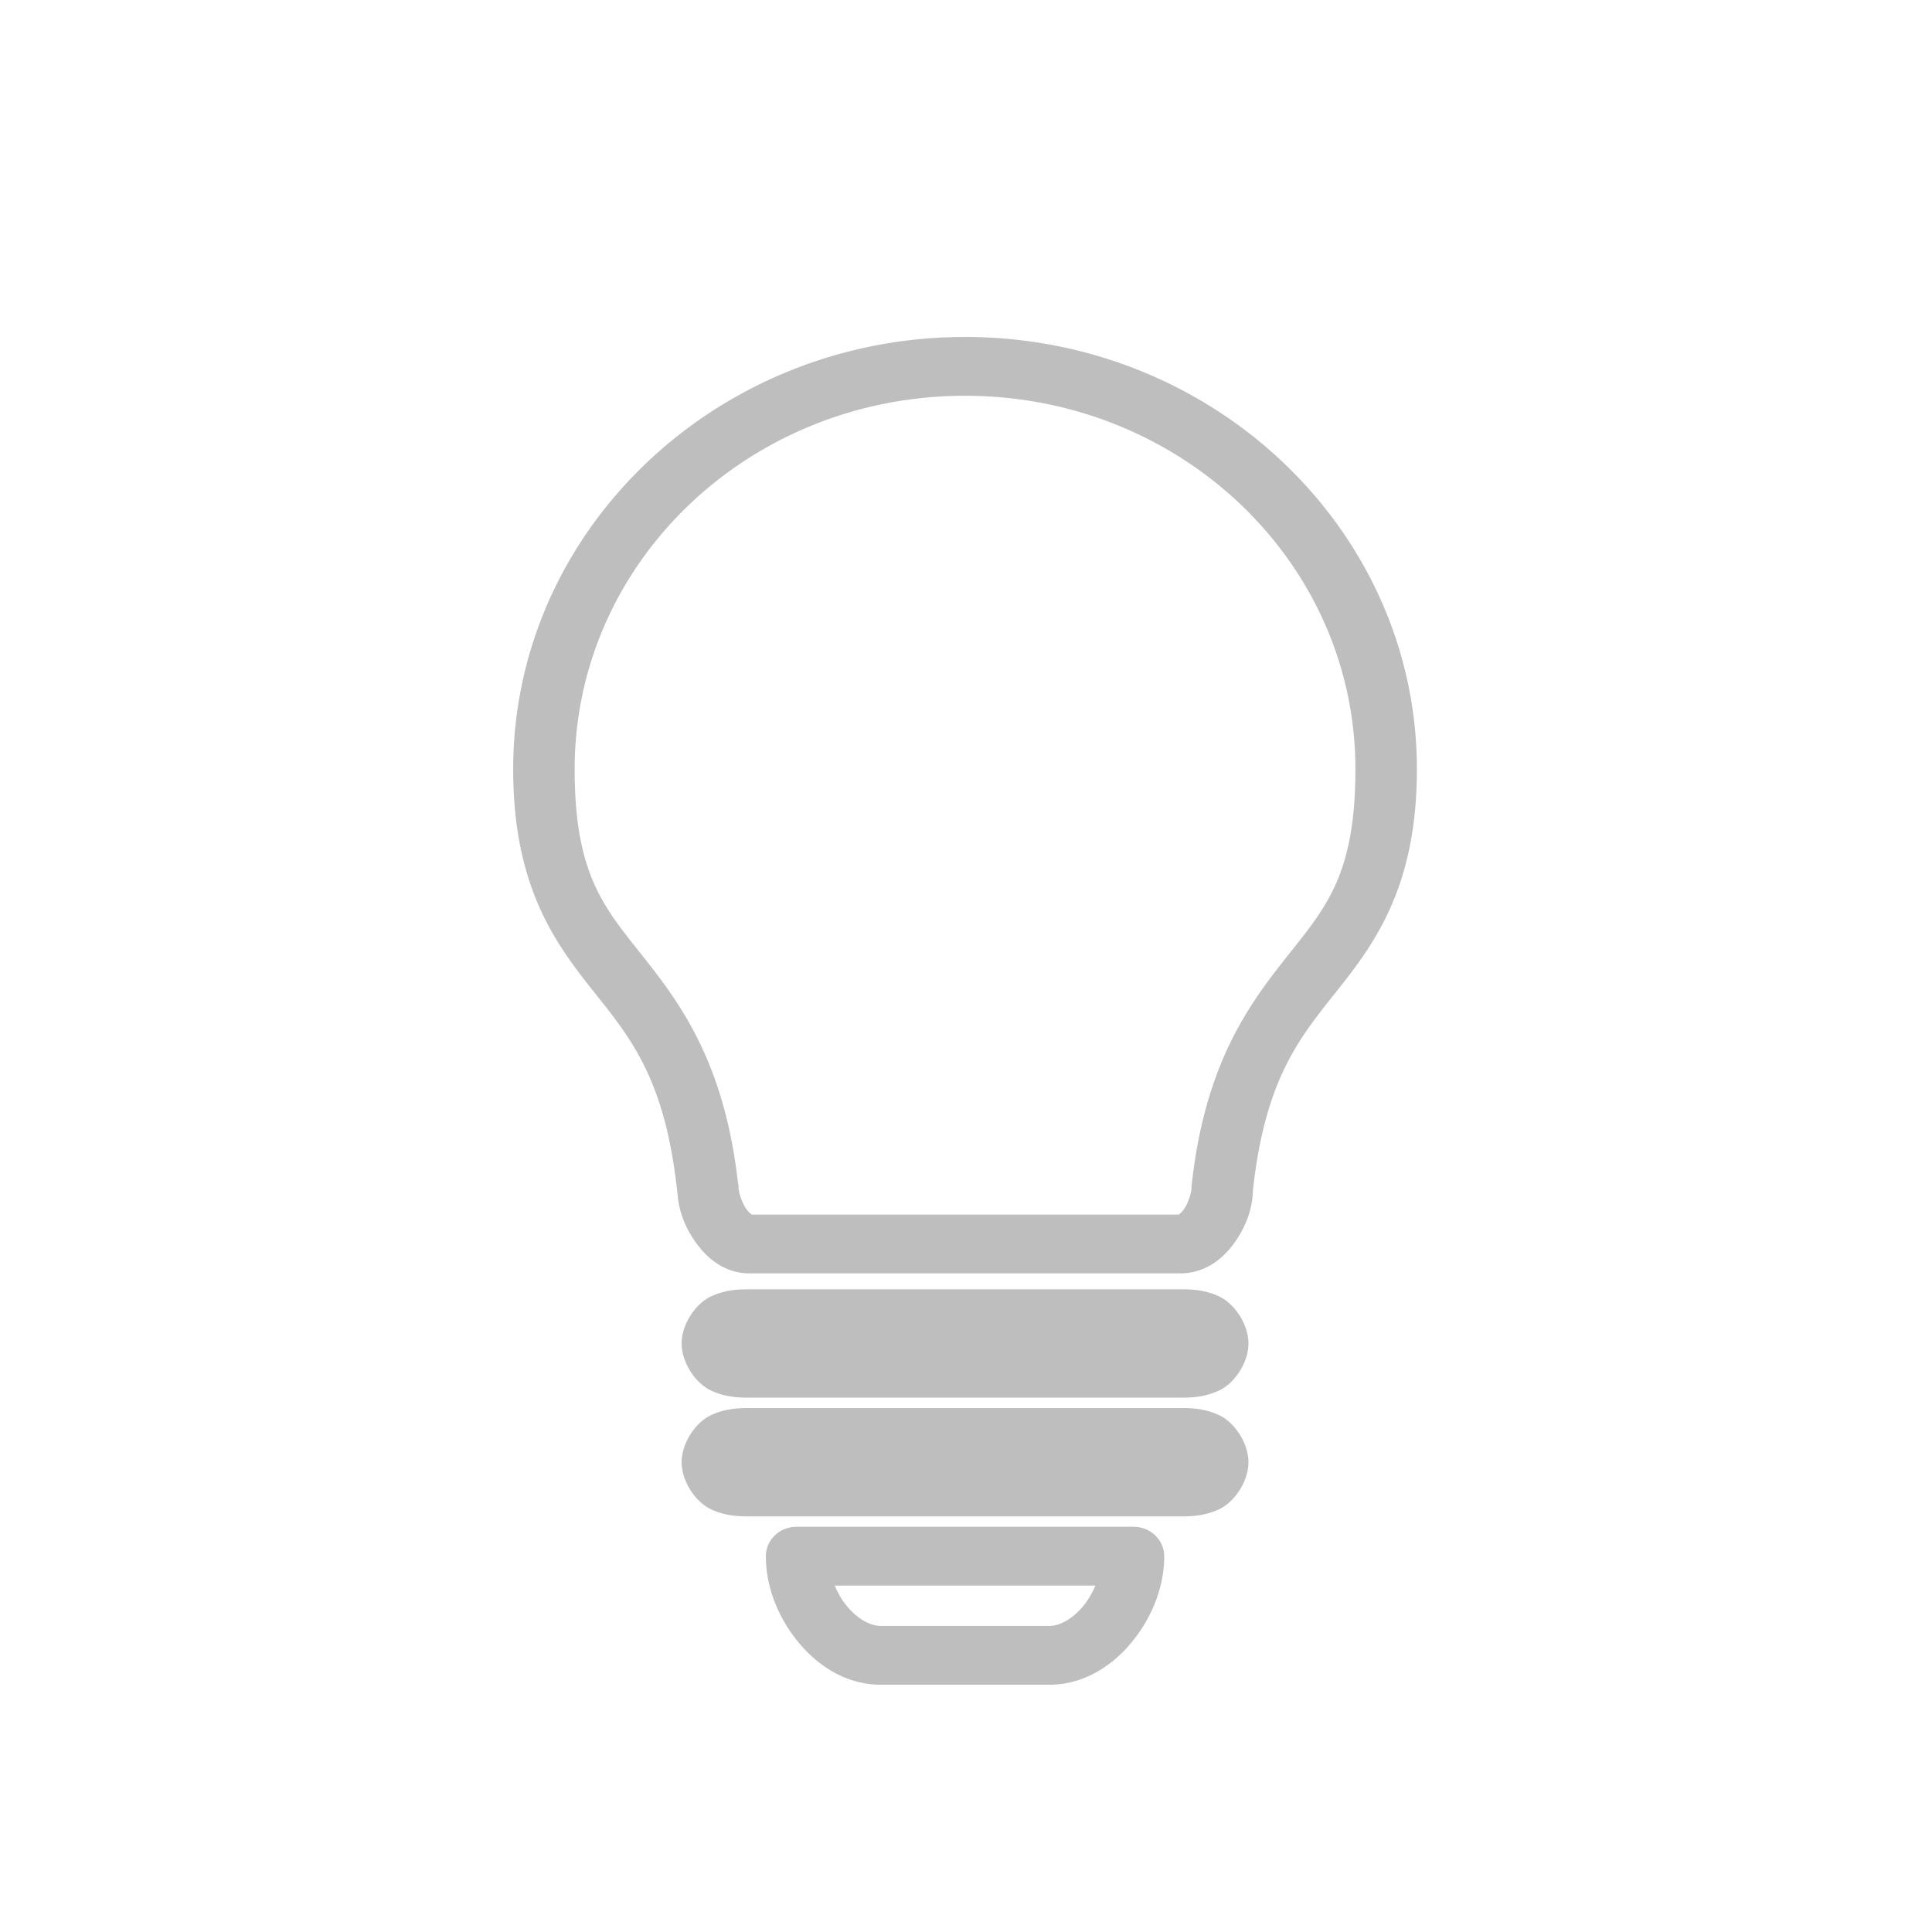 <?xml version="1.0" encoding="UTF-8" standalone="no"?>
<svg
   xmlns:dc="http://purl.org/dc/elements/1.1/"
   xmlns:cc="http://creativecommons.org/ns#"
   xmlns:rdf="http://www.w3.org/1999/02/22-rdf-syntax-ns#"
   xmlns:svg="http://www.w3.org/2000/svg"
   xmlns="http://www.w3.org/2000/svg"
   xmlns:sodipodi="http://sodipodi.sourceforge.net/DTD/sodipodi-0.dtd"
   xmlns:inkscape="http://www.inkscape.org/namespaces/inkscape"
   height="16"
   id="svg7384"
   version="1.1"
   width="16"
   inkscape:version="0.91 r13725"
   sodipodi:docname="redshift-off-symbolic.svg">
  <sodipodi:namedview
     pagecolor="#ffffff"
     bordercolor="#666666"
     borderopacity="1"
     objecttolerance="10"
     gridtolerance="10"
     guidetolerance="10"
     inkscape:pageopacity="0"
     inkscape:pageshadow="2"
     inkscape:window-width="1605"
     inkscape:window-height="1021"
     id="namedview19"
     showgrid="true"
     inkscape:zoom="29.5"
     inkscape:cx="3.2882774"
     inkscape:cy="9.1731968"
     inkscape:window-x="520"
     inkscape:window-y="478"
     inkscape:window-maximized="0"
     inkscape:current-layer="svg7384">
    <inkscape:grid
       type="xygrid"
       id="grid4147" />
  </sodipodi:namedview>
  <title
     id="title9167">elementary Symbolic Icon Theme</title>
  <defs
     id="defs7386">
    <filter
       color-interpolation-filters="sRGB"
       id="filter7554">
      <feBlend
         id="feBlend7556"
         in2="BackgroundImage"
         mode="darken" />
    </filter>
    <filter
       color-interpolation-filters="sRGB"
       id="filter7554-7">
      <feBlend
         id="feBlend7556-6"
         in2="BackgroundImage"
         mode="darken" />
    </filter>
  </defs>
  <g
     id="layer9"
     label="status"
     style="display:inline"
     transform="translate(-373.001,-168)" />
  <g
     id="layer10"
     style="display:inline"
     transform="translate(-373.001,-168)" />
  <g
     id="layer13"
     style="display:inline"
     transform="translate(-373.001,-168)" />
  <g
     id="layer14"
     transform="translate(-373.001,-168)" />
  <g
     id="layer15"
     style="display:inline"
     transform="translate(-373.001,-168)" />
  <g
     id="g71291"
     style="display:inline"
     transform="translate(-373.001,-168)" />
  <g
     id="layer9-3"
     label="status"
     style="display:inline"
     transform="translate(-372.809,-168.875)" />
  <g
     id="layer10-6"
     style="display:inline"
     transform="translate(-372.809,-168.875)" />
  <g
     id="layer13-7"
     style="display:inline"
     transform="translate(-372.809,-168.875)" />
  <g
     id="layer14-5"
     transform="translate(-372.809,-168.875)" />
  <g
     id="layer15-3"
     style="display:inline"
     transform="translate(-372.809,-168.875)" />
  <g
     id="g71291-5"
     style="display:inline"
     transform="translate(-372.809,-168.875)" />
  <g
     id="g4351"
     style="opacity:1;fill:#bebebe;fill-opacity:1;stroke:none;stroke-width:22.137;stroke-linecap:round;stroke-linejoin:round;stroke-miterlimit:4;stroke-dasharray:none;stroke-opacity:1;image-rendering:auto"
     transform="matrix(0.023,0,0,0.022,2.412,3.034)">
    <path
       style="color:#000000;font-style:normal;font-variant:normal;font-weight:normal;font-stretch:normal;font-size:medium;line-height:normal;font-family:sans-serif;text-indent:0;text-align:start;text-decoration:none;text-decoration-line:none;text-decoration-style:solid;text-decoration-color:#000000;letter-spacing:normal;word-spacing:normal;text-transform:none;direction:ltr;block-progression:tb;writing-mode:lr-tb;baseline-shift:baseline;text-anchor:start;white-space:normal;clip-rule:nonzero;display:inline;overflow:visible;visibility:visible;opacity:1;isolation:auto;mix-blend-mode:normal;color-interpolation:sRGB;color-interpolation-filters:linearRGB;solid-color:#000000;solid-opacity:1;fill:#bebebe;fill-opacity:1;fill-rule:nonzero;stroke:none;stroke-width:22.137;stroke-linecap:round;stroke-linejoin:round;stroke-miterlimit:4;stroke-dasharray:none;stroke-dashoffset:0;stroke-opacity:1;color-rendering:auto;image-rendering:auto;shape-rendering:auto;text-rendering:auto;enable-background:accumulate"
       d="m 242.612,-11.064 c -89.729,0 -162.699,72.966 -162.699,162.699 0,43.449 14.604,64.782 28.262,82.766 13.657,17.984 26.353,33.222 30.789,76.109 a 11.07,11.07 0 0 0 0.129,0.838 c 0.39,6.394 2.536,12.296 6.08,17.723 3.911,5.988 10.258,12.369 19.998,12.369 l 154.881,0 c 9.694,0 16.286,-6.39 20.172,-12.438 3.886,-6.047 6.064,-12.604 6.064,-19.625 l -0.059,1.143 c 4.449,-42.89 17.151,-58.135 30.812,-76.121 13.658,-17.982 28.258,-39.31 28.266,-82.734 0,-0.01 0.002,-0.019 0.002,-0.029 0,-0.001 0,-0.003 0,-0.004 -0.002,-89.731 -72.968,-162.695 -162.697,-162.695 z m 0,22.137 c 77.768,0 140.558,62.789 140.561,140.559 0,6.6e-4 -1e-5,10e-4 0,0.002 -1e-5,7.1e-4 0,0.001 0,0.002 -7.5e-4,38.997 -10.243,51.578 -23.76,69.373 -13.517,17.796 -30.326,40.203 -35.203,87.229 a 11.07,11.07 0 0 0 -0.059,1.141 c 0,1.361 -1.038,5.302 -2.551,7.656 -1.513,2.354 -2.503,2.27 -1.549,2.27 l -154.881,0 c 1.35,0 0.114,0.076 -1.463,-2.338 -1.577,-2.414 -2.639,-6.38 -2.639,-7.594 a 11.07,11.07 0 0 0 -0.258,-2.344 c -5.034,-46.151 -21.615,-68.383 -35.006,-86.016 -13.514,-17.795 -23.756,-30.376 -23.756,-69.377 0,-77.771 62.795,-140.563 140.562,-140.563 z M 166.797,347.422 c -4.61,0 -9.605,-0.158 -15.422,2.566 -5.817,2.725 -10.812,10.656 -10.812,17.832 0,7.176 4.997,15.105 10.812,17.83 5.816,2.725 10.81,2.57 15.422,2.57 l 151.631,0 c 4.609,0 9.605,0.154 15.42,-2.57 5.814,-2.724 10.812,-10.652 10.812,-17.828 l 0,-0.002 c -2e-5,-7.177 -4.997,-15.108 -10.812,-17.832 -5.816,-2.724 -10.813,-2.566 -15.42,-2.566 l -151.631,0 z m 0,44.699 c -4.612,0 -9.609,-0.157 -15.424,2.568 -5.815,2.725 -10.811,10.655 -10.811,17.83 0,7.176 4.997,15.11 10.814,17.834 5.817,2.724 10.811,2.566 15.42,2.566 l 151.631,0 c 4.606,0 9.601,0.158 15.418,-2.566 5.816,-2.724 10.814,-10.655 10.814,-17.832 l 0,-0.002 c -2e-5,-7.176 -4.996,-15.105 -10.811,-17.83 -5.815,-2.725 -10.813,-2.568 -15.422,-2.568 l -151.631,0 z m 15.162,44.699 a 11.07,11.07 0 0 0 -11.068,11.068 c 6.8e-4,11.367 4.199,22.498 11.127,31.635 6.928,9.137 17.363,16.758 30.27,16.758 l 60.65,0 c 12.906,0 23.339,-7.621 30.266,-16.758 6.927,-9.137 11.125,-20.268 11.125,-31.635 a 11.07,11.07 0 0 0 -11.068,-11.068 l -121.301,0 z m 13.707,22.137 93.889,0 c -1.078,2.556 -2.376,5.062 -3.992,7.193 -4.044,5.334 -8.771,7.992 -12.625,7.992 l -60.65,0 c -3.857,0 -8.584,-2.66 -12.629,-7.994 -1.616,-2.131 -2.914,-4.636 -3.992,-7.191 z"
       id="path4353"
       inkscape:connector-curvature="0" />
  </g>
</svg>
